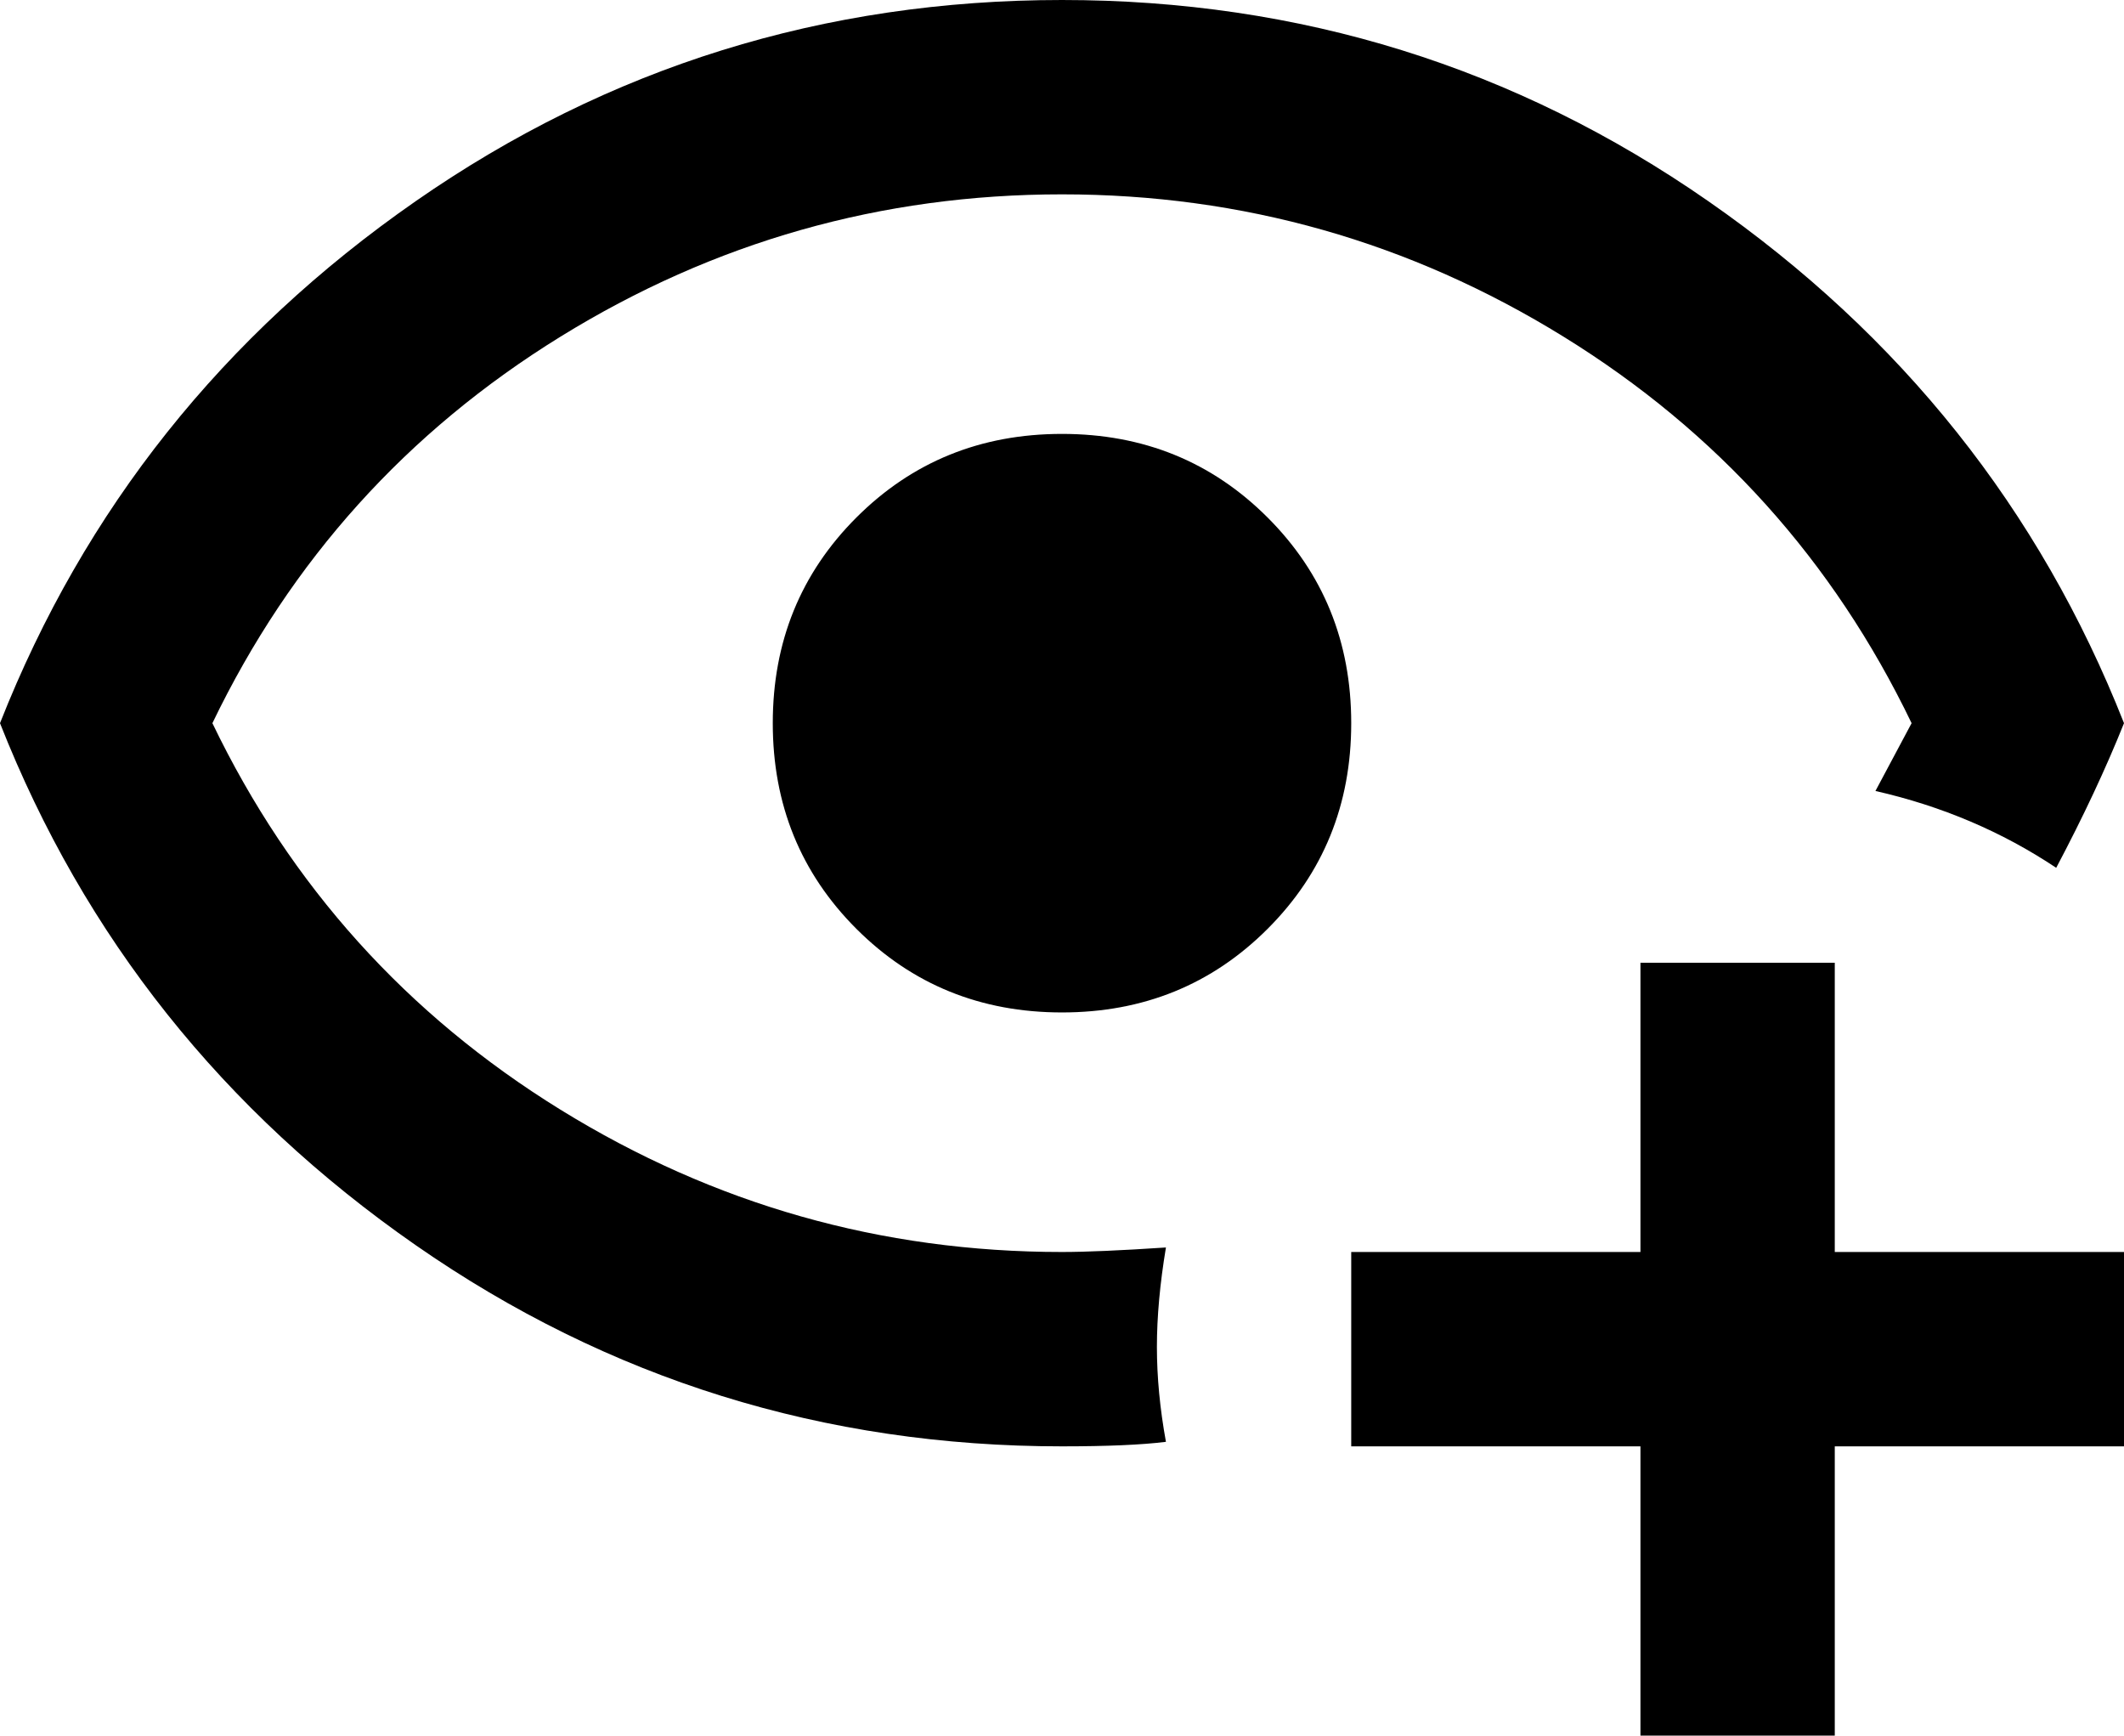 <svg xmlns="http://www.w3.org/2000/svg" viewBox="21 -32 470 384">
      <g transform="scale(1 -1) translate(0 -320)">
        <path d="M256 352Q177 352 113.0 307.5Q49 263 21 192Q49 121 113.0 76.5Q177 32 256 32Q271 32 279 33Q277 44 277.0 54.0Q277 64 279 76Q264 75 256 75Q196 75 145.0 106.5Q94 138 68 192Q94 246 145.0 277.5Q196 309 256.0 309.0Q316 309 367.0 277.5Q418 246 444 192L436 177Q458 172 476 160Q485 177 491 192Q463 263 399.0 307.5Q335 352 256 352ZM256 256Q229 256 210.5 237.5Q192 219 192.0 192.0Q192 165 210.5 146.5Q229 128 256.0 128.0Q283 128 301.5 146.5Q320 165 320.0 192.0Q320 219 301.5 237.5Q283 256 256 256ZM384 139V75H320V32H384V-32H427V32H491V75H427V139Z" />
      </g>
    </svg>